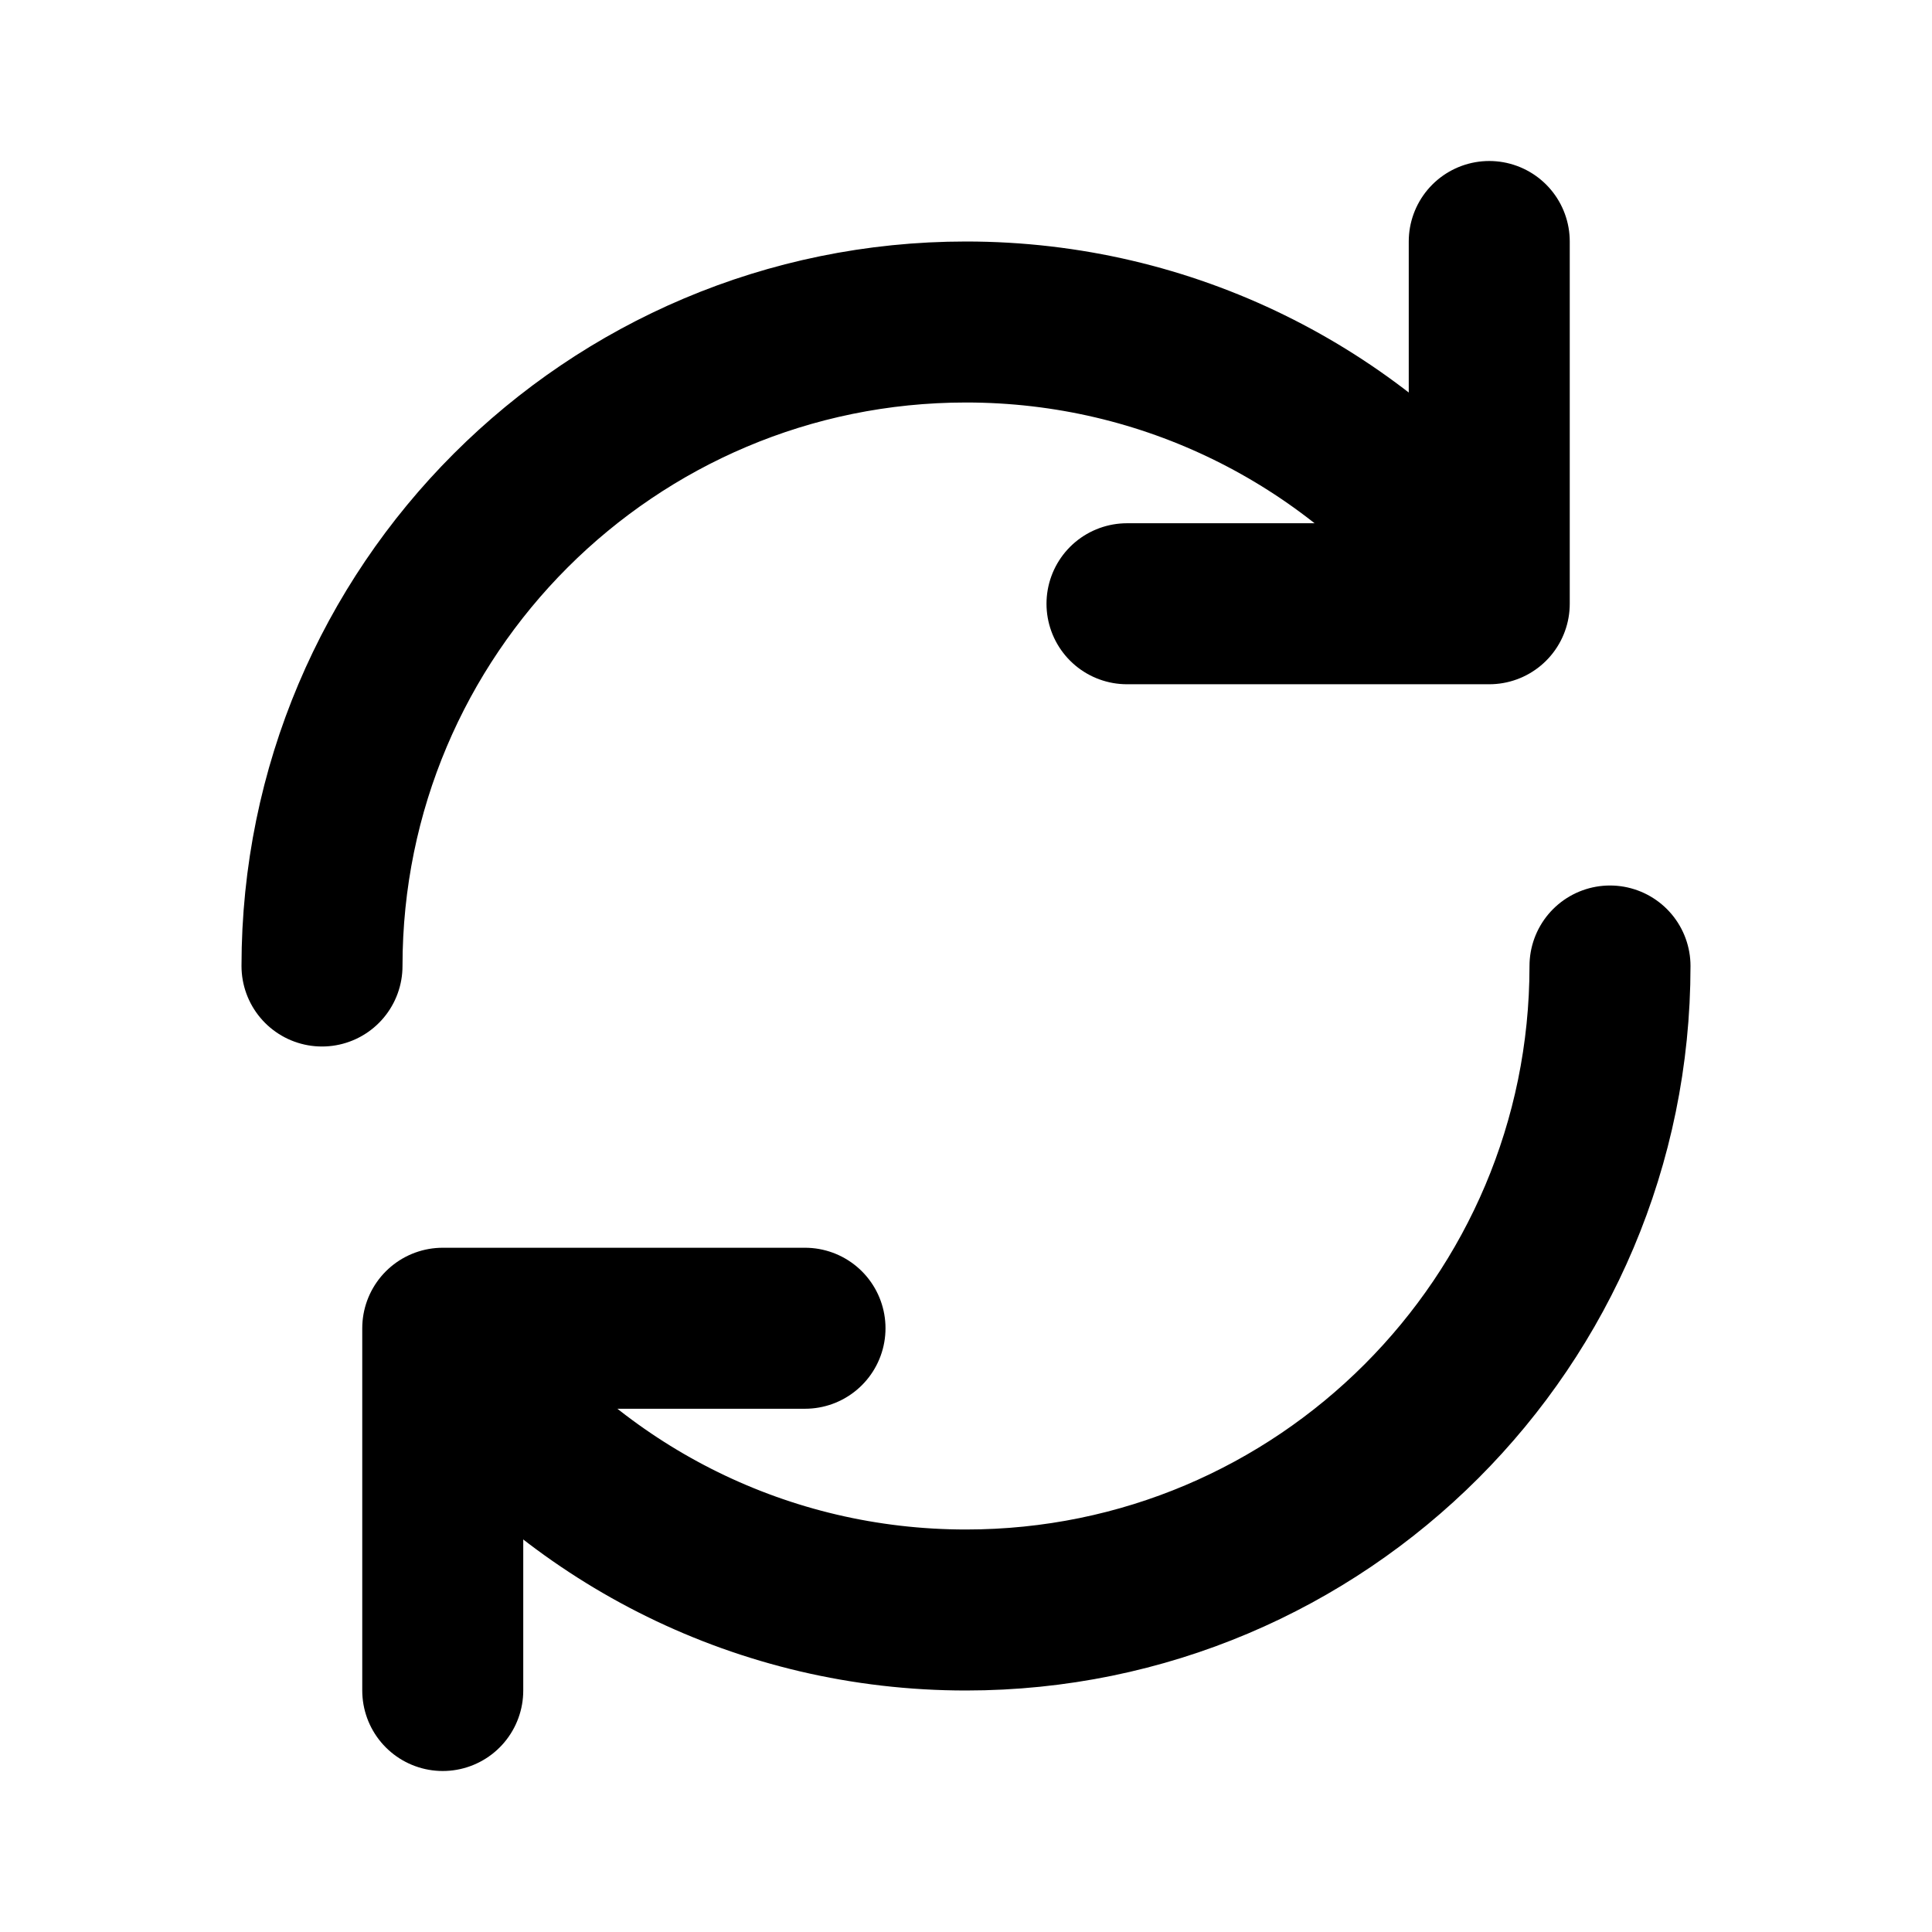 <svg viewBox="0 0 24 24" fill="none" xmlns="http://www.w3.org/2000/svg">
    <path d="M4 12C4 7.582 7.582 4 12 4C14.526 4 16.779 5.171 18.245 7" stroke="currentColor" stroke-width="2" stroke-linecap="round" stroke-linejoin="round"/>
    <path d="M20 12C20 16.418 16.418 20 12 20C9.474 20 7.221 18.829 5.755 17" stroke="currentColor" stroke-width="2" stroke-linecap="round" stroke-linejoin="round"/>
    <path d="M18.5 3V7.5H14" stroke="currentColor" stroke-width="2" stroke-linecap="round" stroke-linejoin="round"/>
    <path d="M5.5 21V16.5H10" stroke="currentColor" stroke-width="2" stroke-linecap="round" stroke-linejoin="round"/>
</svg>